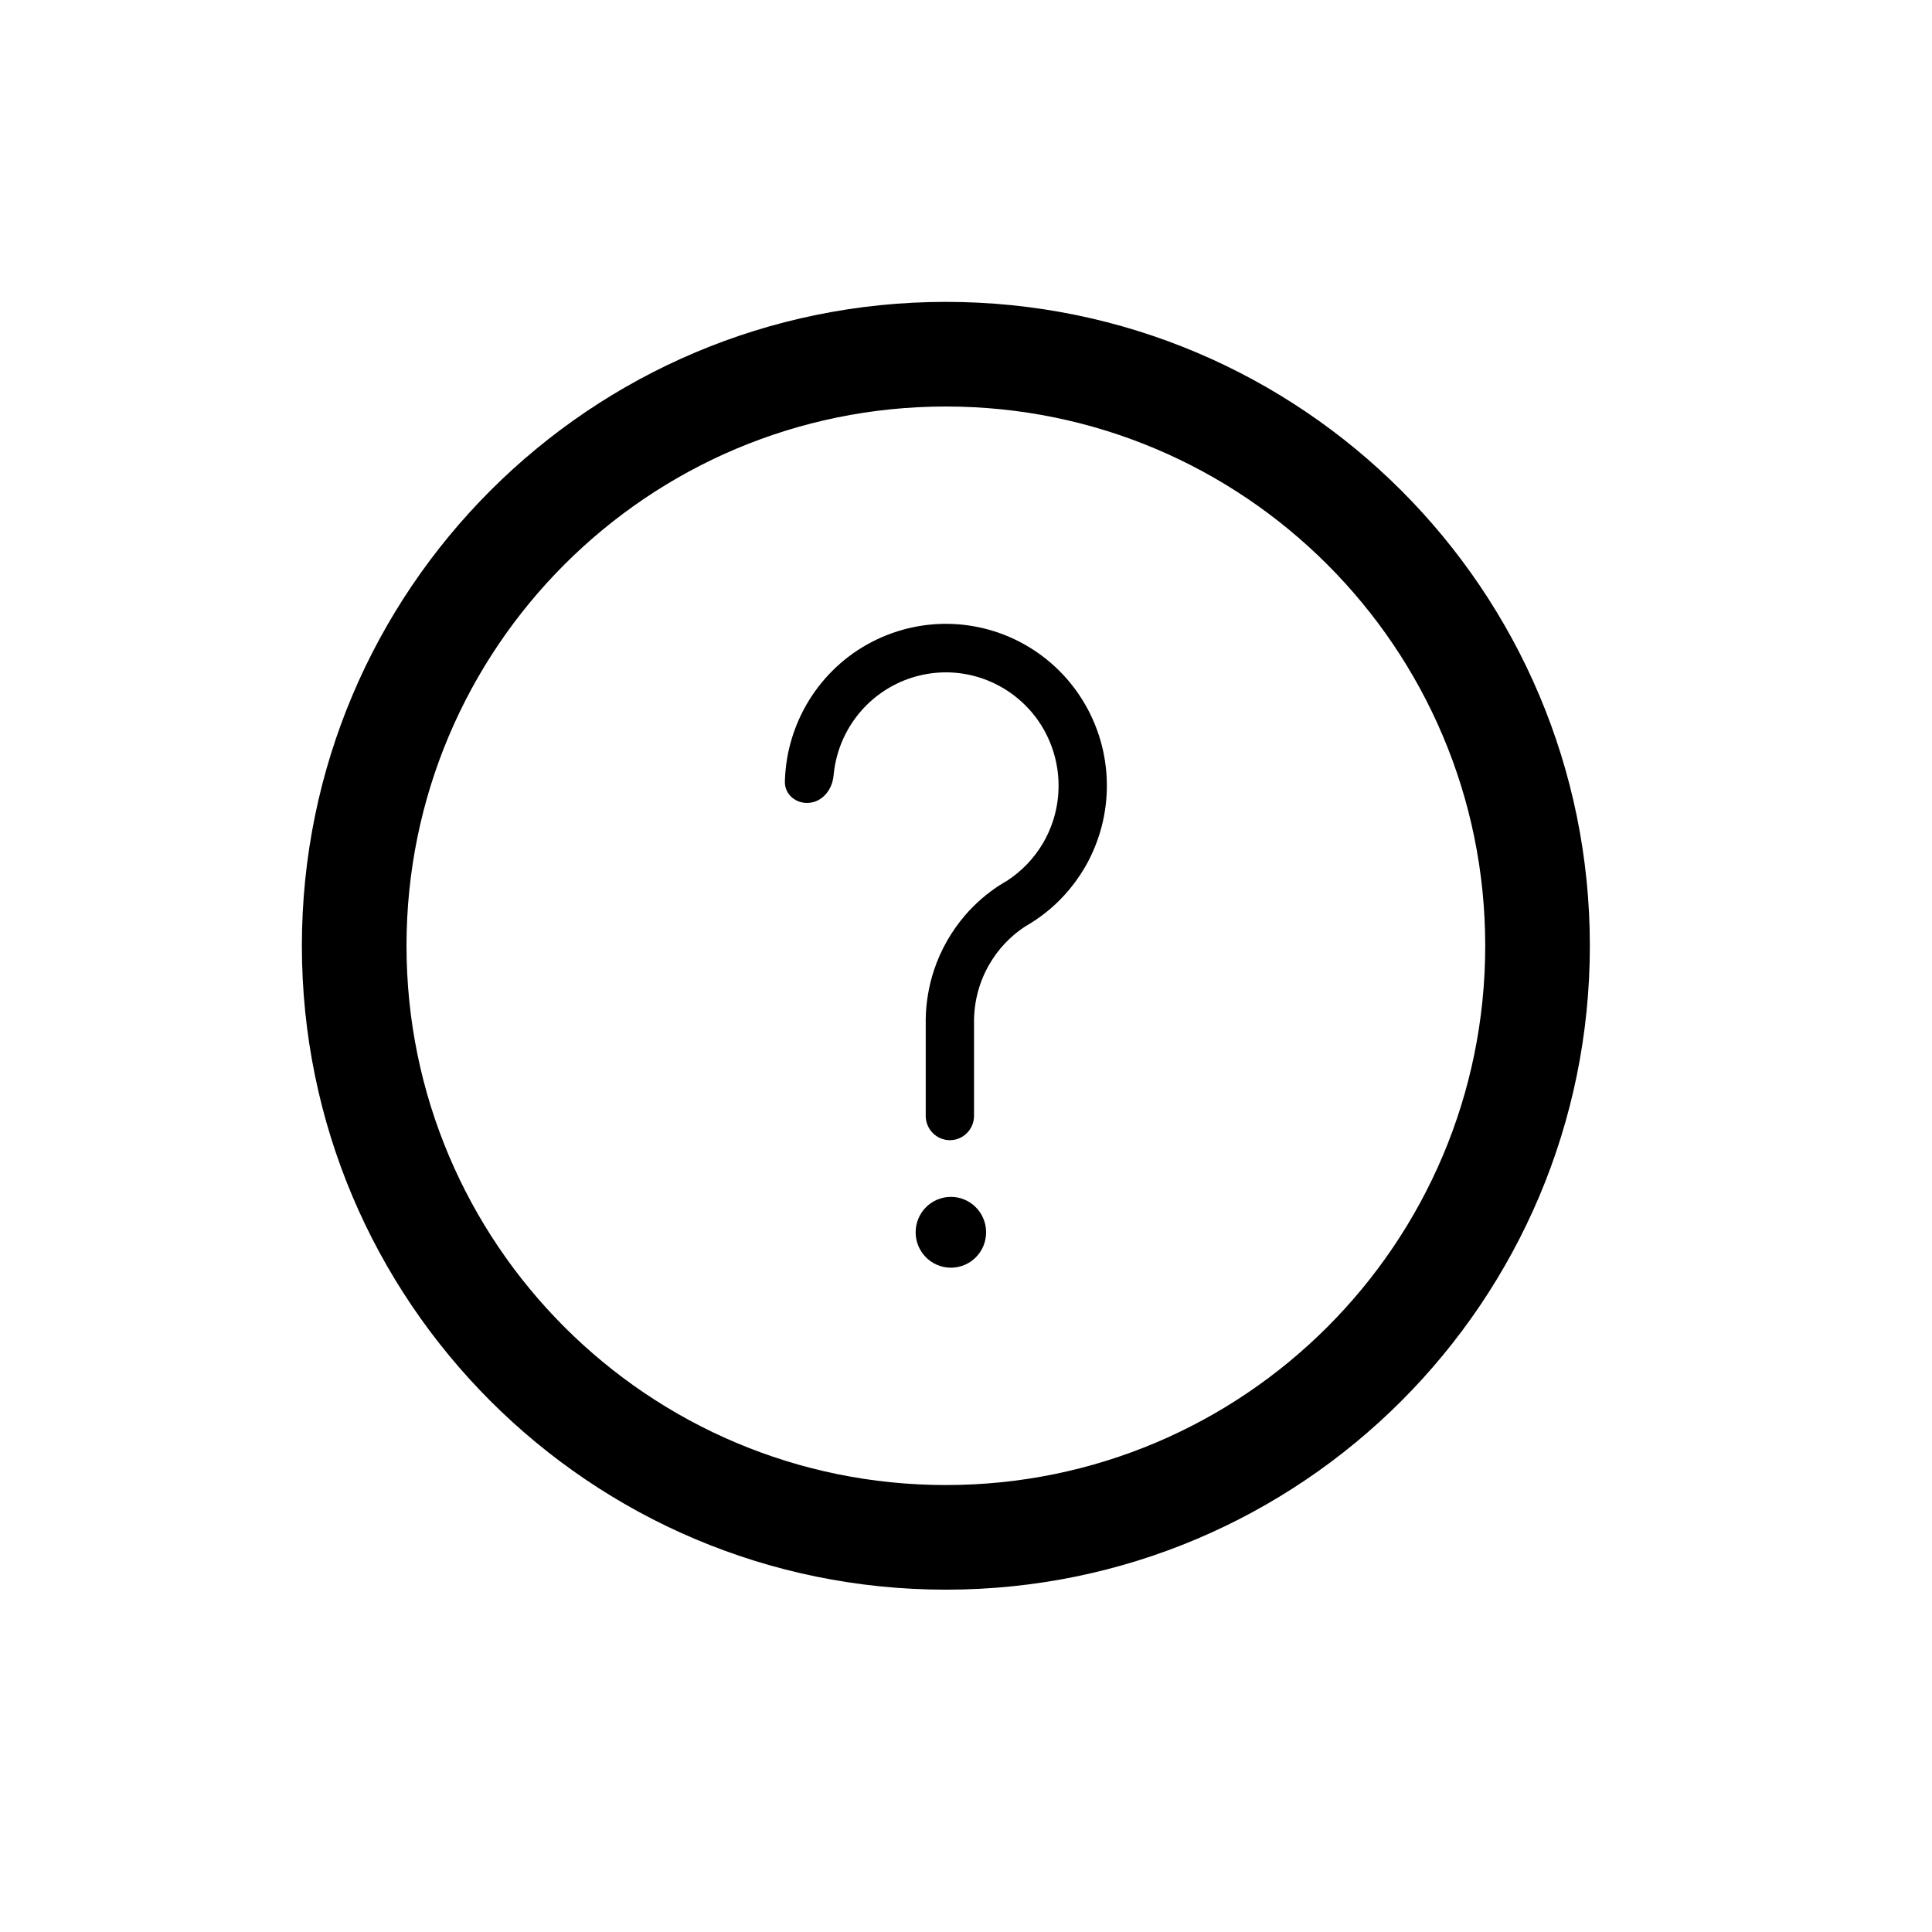 <svg width="32" height="32" viewBox="0 0 32 32" fill="none" xmlns="http://www.w3.org/2000/svg">
<path d="M13.82 12.734C13.845 12.569 13.891 12.407 13.959 12.253C14.097 11.941 14.317 11.672 14.594 11.477C14.872 11.281 15.199 11.165 15.537 11.141C15.876 11.117 16.215 11.187 16.517 11.343C16.819 11.498 17.074 11.734 17.253 12.023C17.431 12.313 17.529 12.647 17.533 12.988C17.538 13.329 17.45 13.664 17.279 13.959C17.129 14.216 16.921 14.433 16.672 14.593L16.668 14.595C16.634 14.614 16.601 14.635 16.568 14.656L16.564 14.658L16.561 14.659C16.349 14.796 16.157 14.962 15.992 15.152C15.876 15.286 15.773 15.431 15.685 15.586C15.597 15.741 15.524 15.904 15.469 16.072C15.384 16.33 15.338 16.599 15.333 16.872L15.333 16.916V18.482C15.333 18.704 15.512 18.885 15.733 18.885C15.954 18.885 16.133 18.704 16.133 18.482V16.937C16.13 16.604 16.214 16.275 16.379 15.986C16.526 15.727 16.732 15.507 16.98 15.345C17.226 15.205 17.447 15.028 17.636 14.82C17.762 14.681 17.873 14.529 17.969 14.366C18.213 13.945 18.34 13.464 18.333 12.977C18.327 12.49 18.188 12.013 17.932 11.599C17.677 11.185 17.313 10.849 16.882 10.627C16.45 10.405 15.966 10.305 15.482 10.339C14.999 10.373 14.534 10.538 14.136 10.817C13.739 11.097 13.425 11.48 13.229 11.925C13.138 12.131 13.073 12.347 13.036 12.567C13.025 12.635 13.016 12.703 13.01 12.772C13.005 12.829 13.002 12.887 13 12.945C12.995 13.167 13.198 13.324 13.417 13.296C13.595 13.274 13.729 13.135 13.783 12.965C13.789 12.945 13.794 12.924 13.798 12.904C13.802 12.884 13.805 12.864 13.807 12.844C13.81 12.807 13.815 12.771 13.82 12.734Z" fill="black"/>
<path d="M16.333 20.411C16.333 20.735 16.072 20.997 15.75 20.997C15.428 20.997 15.166 20.735 15.166 20.411C15.166 20.086 15.428 19.824 15.75 19.824C16.072 19.824 16.333 20.086 16.333 20.411Z" fill="black"/>
<path fill-rule="evenodd" clip-rule="evenodd" d="M26.333 15.665C26.333 21.555 21.558 26.33 15.667 26.33C9.776 26.33 5 21.555 5 15.665C5 9.775 9.776 5 15.667 5C21.558 5 26.333 9.775 26.333 15.665ZM24.6 15.665C24.6 20.598 20.6 24.597 15.667 24.597C10.733 24.597 6.733 20.598 6.733 15.665C6.733 10.732 10.733 6.733 15.667 6.733C20.6 6.733 24.6 10.732 24.6 15.665Z" fill="black"/>
</svg>
